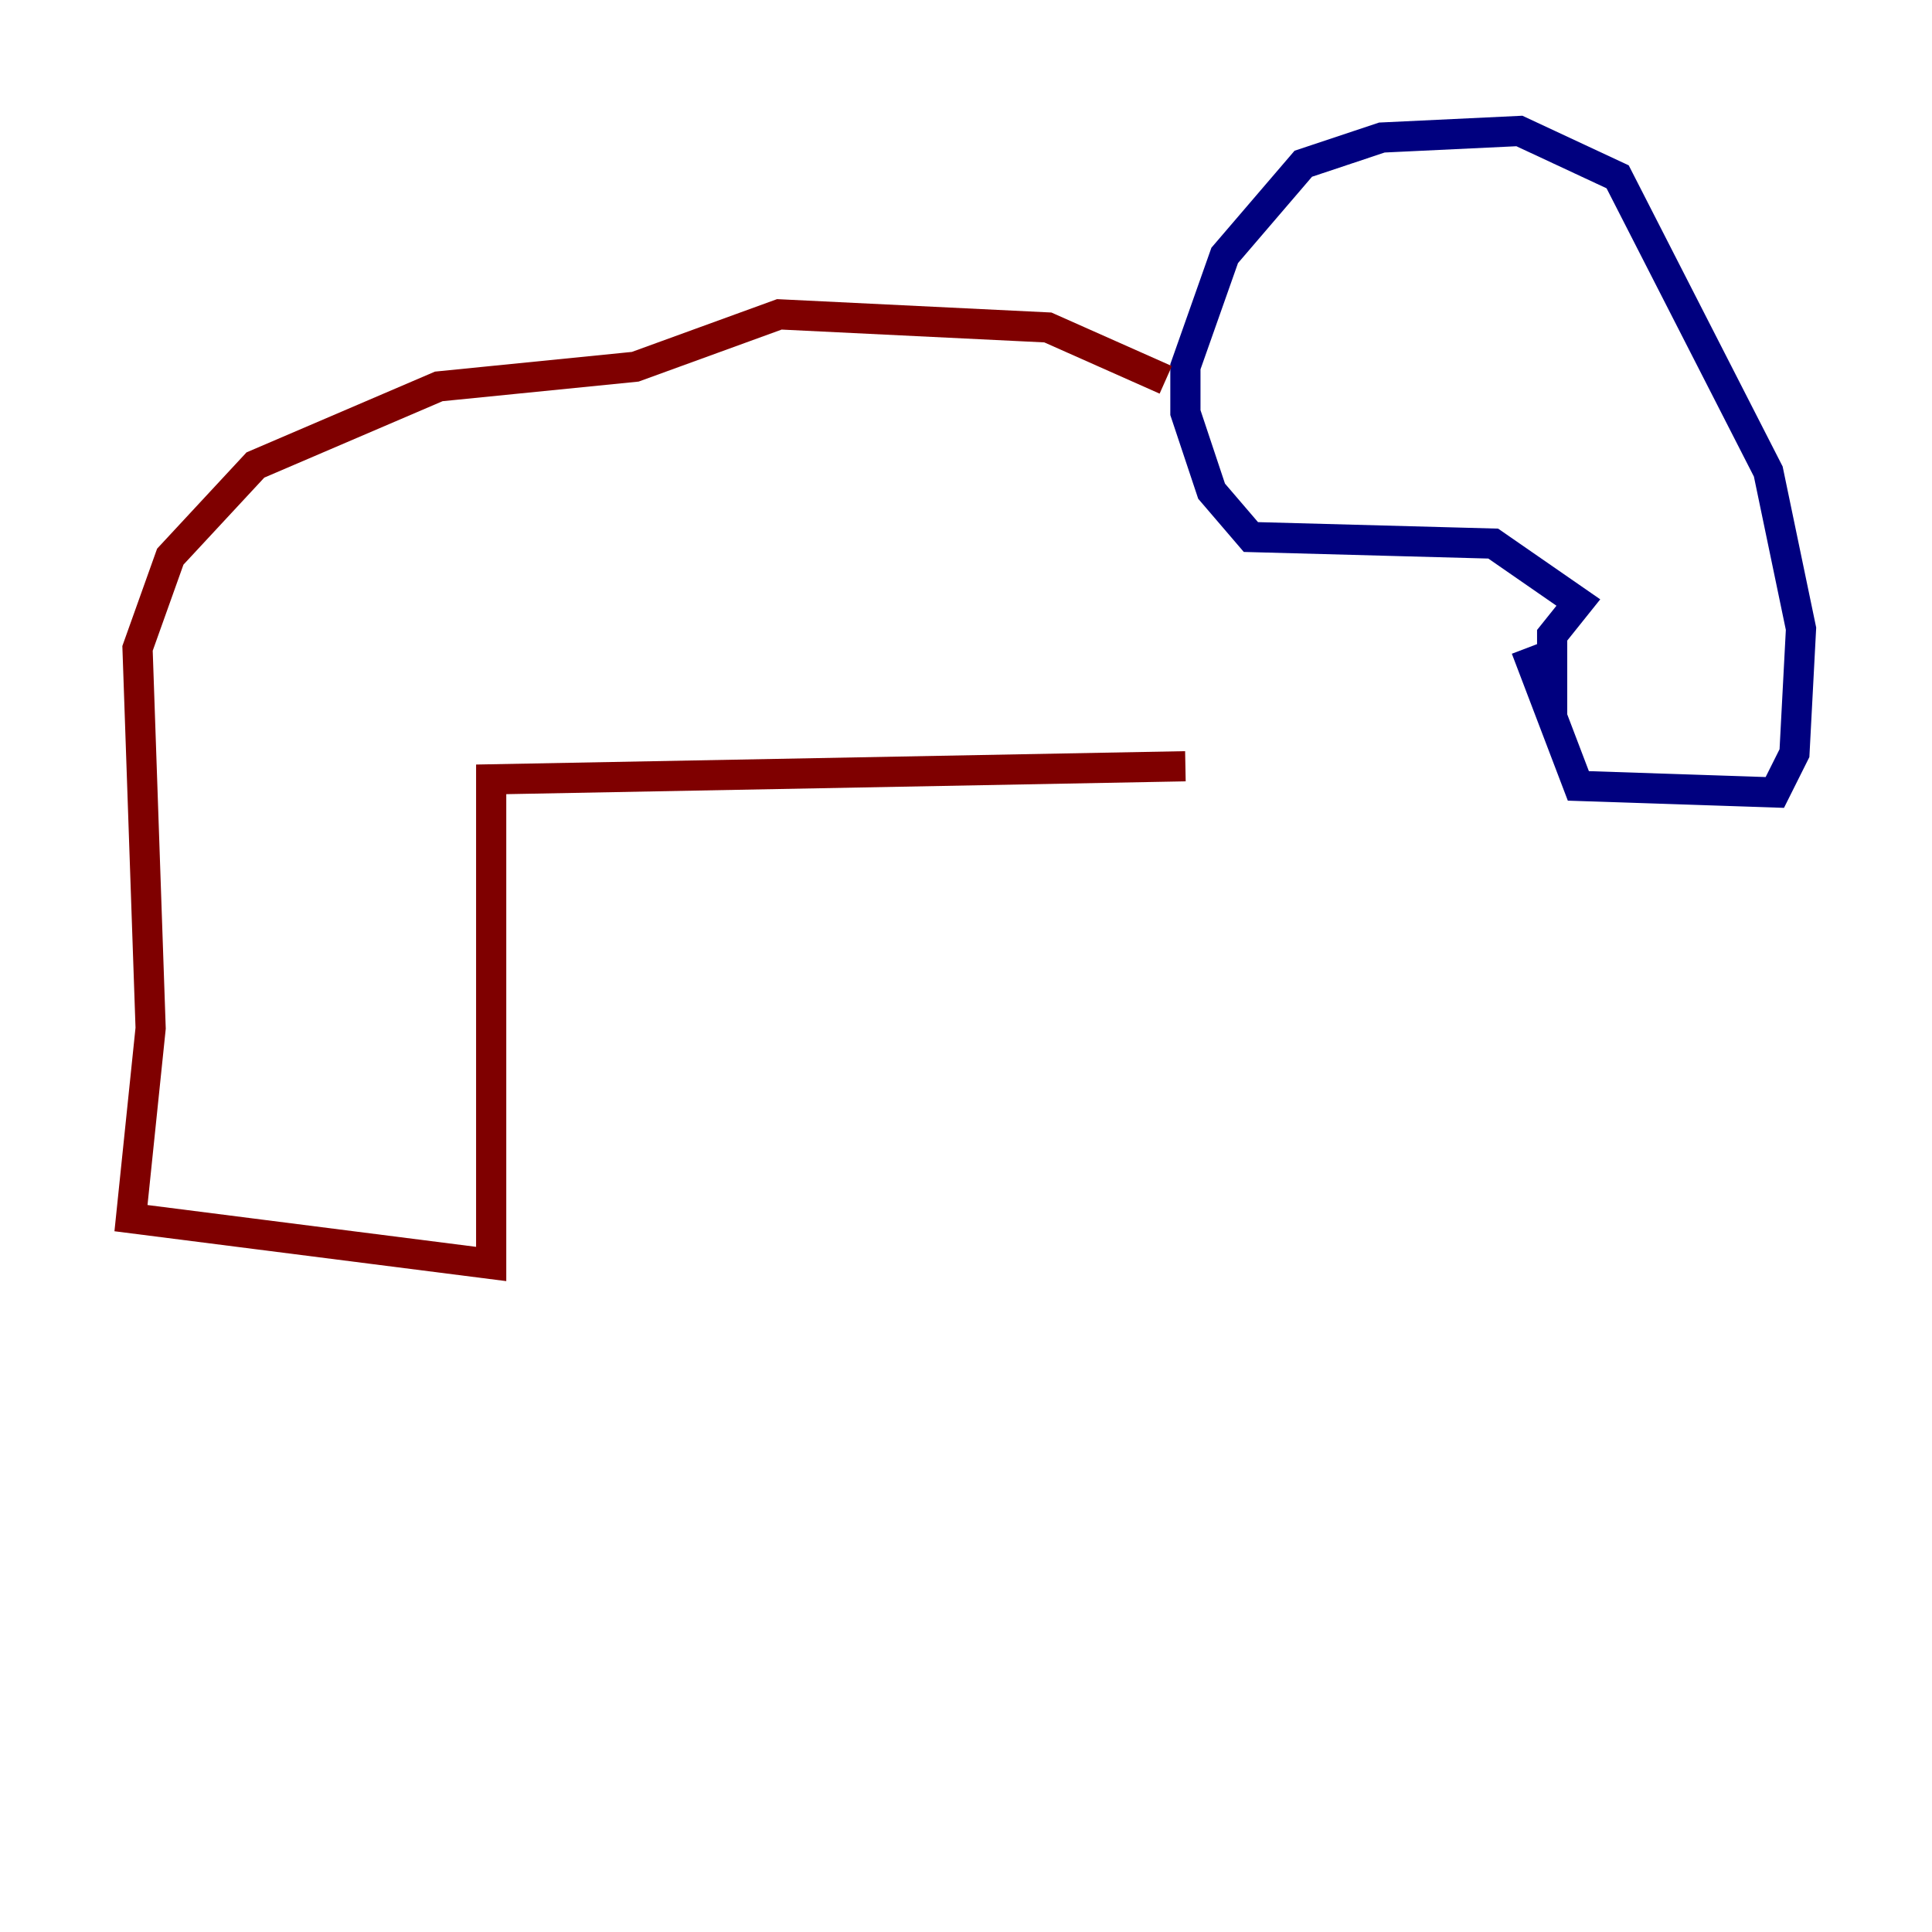 <?xml version="1.0" encoding="utf-8" ?>
<svg baseProfile="tiny" height="128" version="1.2" viewBox="0,0,128,128" width="128" xmlns="http://www.w3.org/2000/svg" xmlns:ev="http://www.w3.org/2001/xml-events" xmlns:xlink="http://www.w3.org/1999/xlink"><defs /><polyline fill="none" points="101.098,42.956 104.57,52.068 117.586,52.502 118.888,49.898 119.322,41.654 117.153,31.241 107.173,11.715 100.664,8.678 91.552,9.112 86.346,10.848 81.139,16.922 78.536,24.298 78.536,27.336 80.271,32.542 82.875,35.58 98.929,36.014 104.57,39.919 102.834,42.088 102.834,46.861 101.966,47.295" stroke="#00007f" stroke-width="2" /><polyline fill="none" points="77.234,25.166 69.424,21.695 51.634,20.827 42.088,24.298 29.071,25.6 16.922,30.807 11.281,36.881 9.112,42.956 9.98,68.122 8.678,80.705 32.542,83.742 32.542,51.634 78.536,50.766" stroke="#7f0000" stroke-width="2" /></svg>